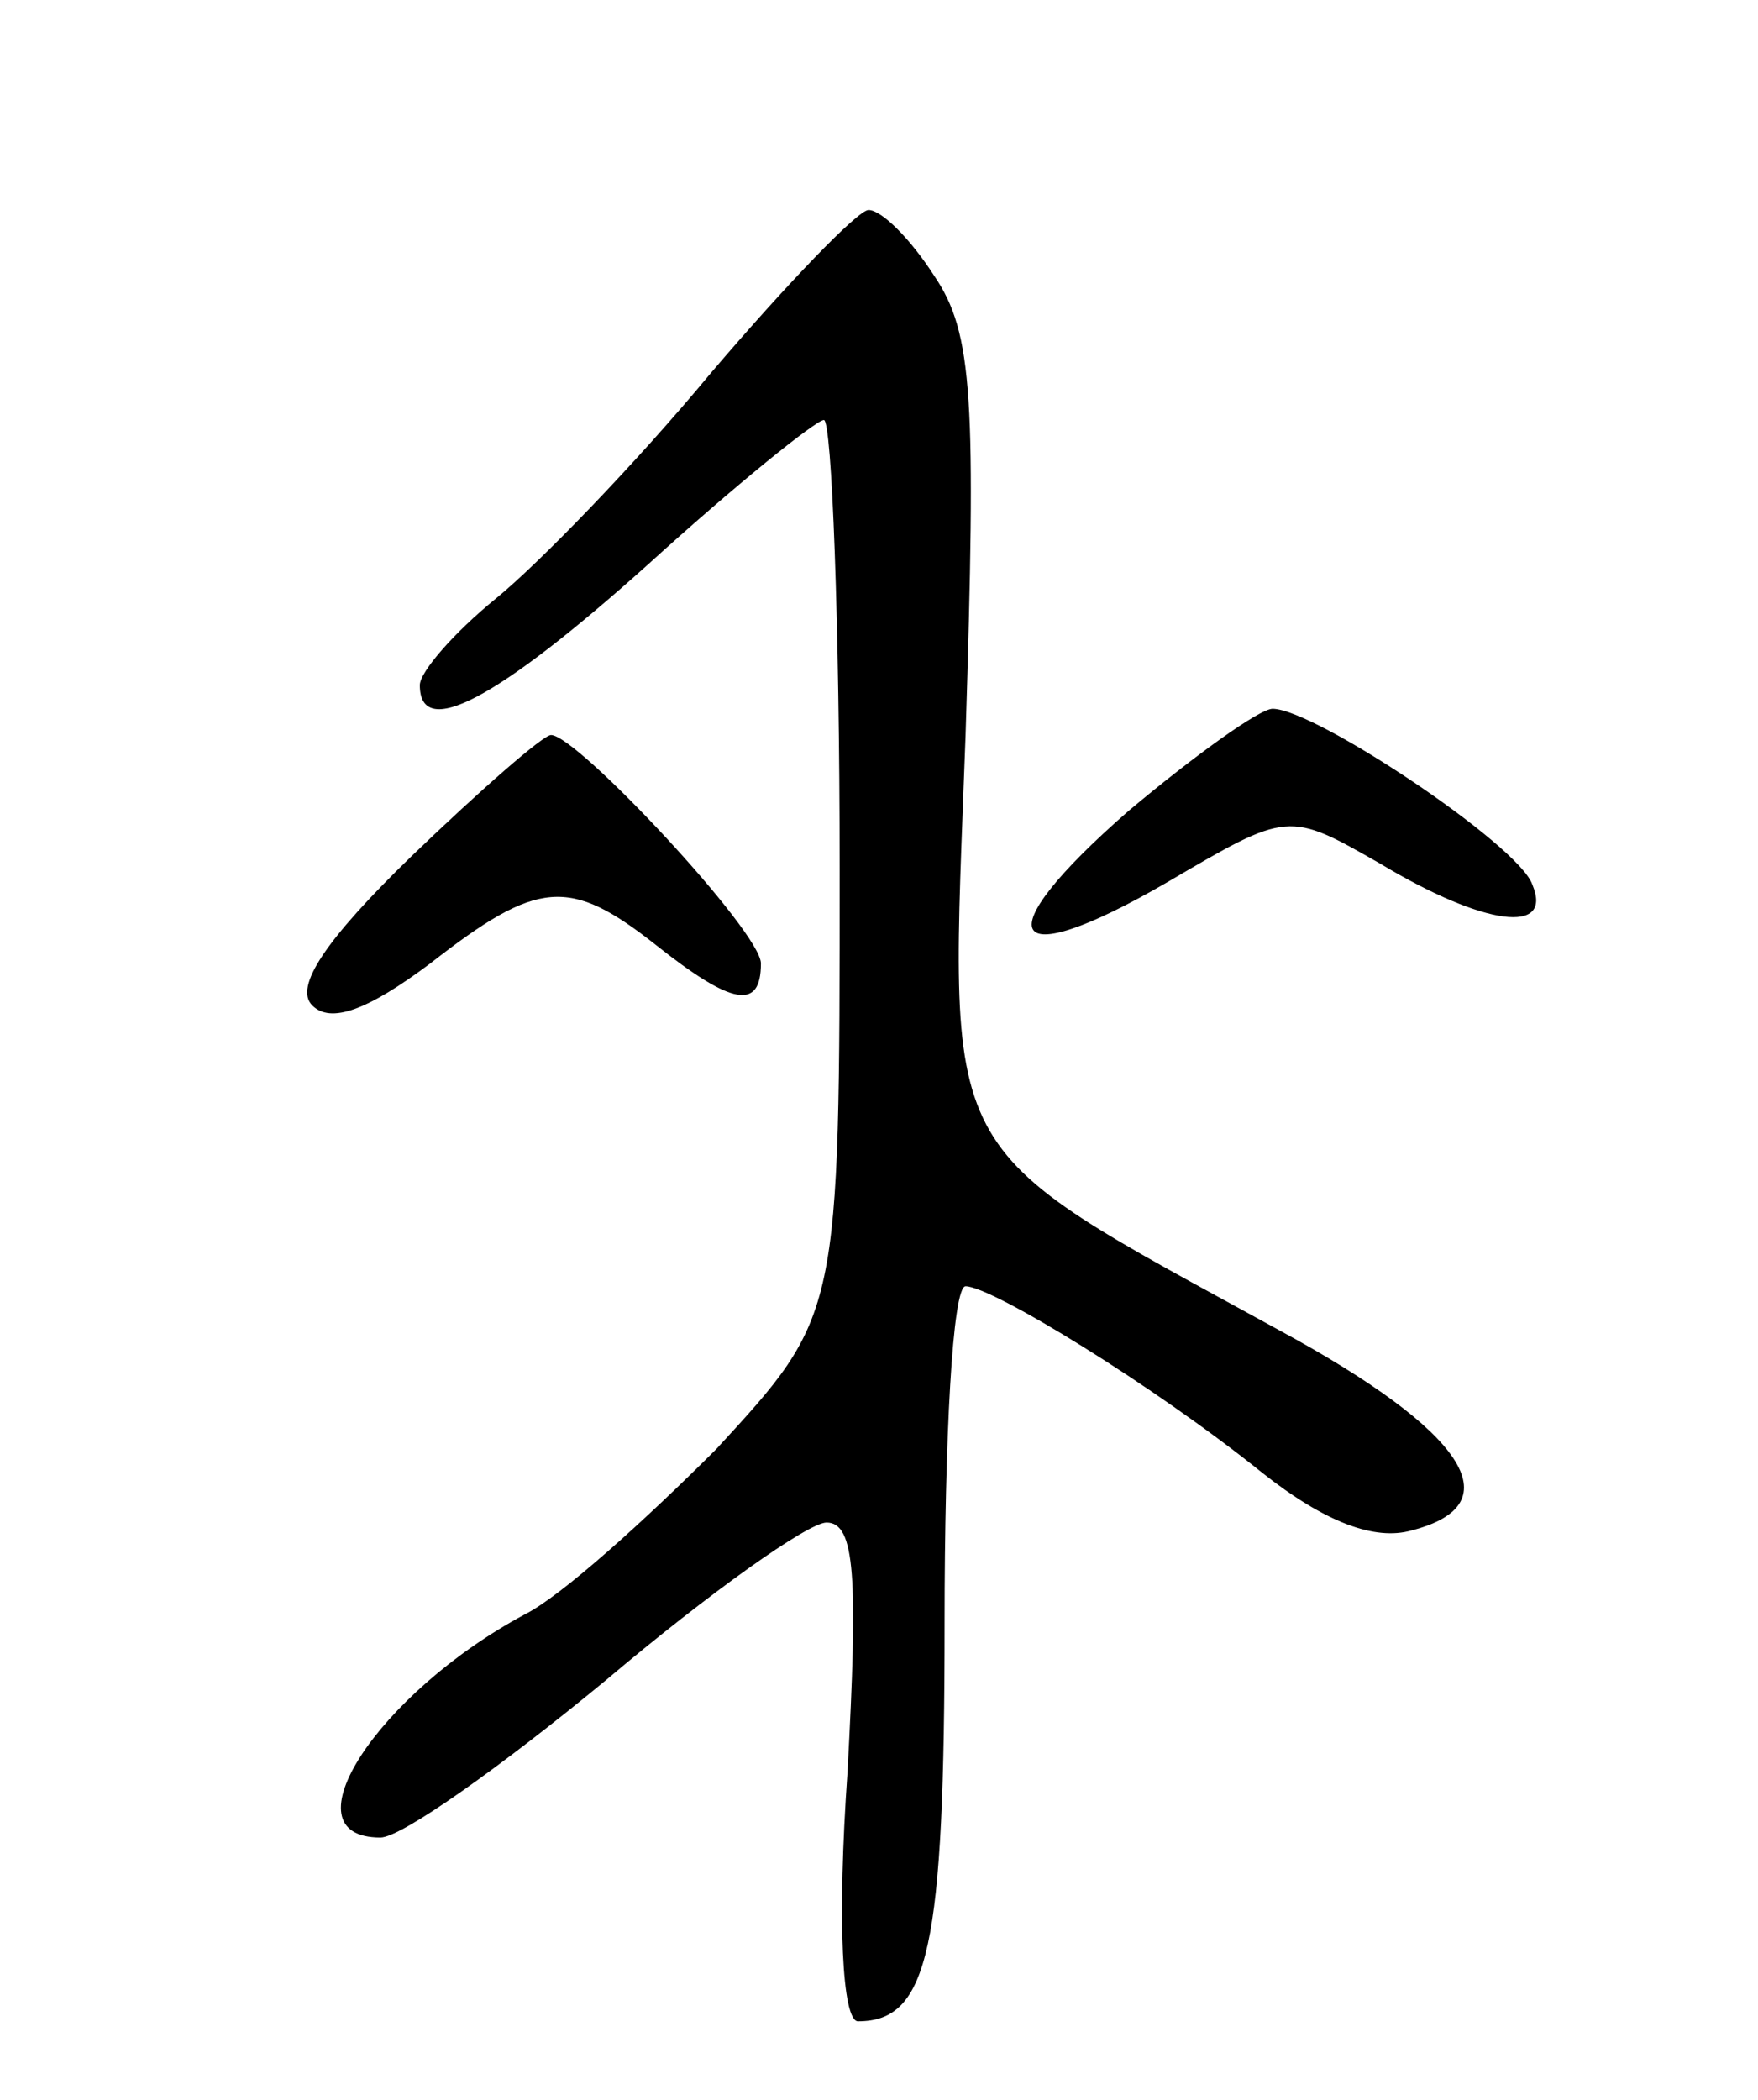 <svg version="1.0" xmlns="http://www.w3.org/2000/svg"
 width="67pt" height="80pt" viewBox="0 0 67 80"
 preserveAspectRatio="xMidYMid meet">
<g transform="translate(0,80) scale(0.1,-0.1)"
fill="#000000" stroke="none">
<path d="M271 658 c-29 -35 -66 -73 -82 -86 -16 -13 -29 -28 -29 -33 0 -21 29
-6 87 46 33 30 64 55 67 55 3 0 6 -77 6 -171 0 -170 0 -170 -47 -221 -27 -27
-59 -56 -73 -63 -56 -30 -92 -85 -55 -85 8 0 46 27 86 60 39 33 77 60 84 60
11 0 12 -21 8 -95 -4 -57 -2 -95 4 -95 27 0 33 28 33 152 0 70 3 128 8 128 10
0 72 -38 113 -71 24 -19 43 -26 57 -22 39 10 20 38 -50 76 -133 73 -126 61
-120 227 4 128 3 153 -12 175 -9 14 -20 25 -25 25 -4 0 -31 -28 -60 -62z"/>
<path d="M430 491 c-55 -48 -47 -63 15 -27 46 27 46 27 81 7 40 -24 66 -27 58
-8 -5 15 -83 67 -99 67 -5 0 -30 -18 -55 -39z"/>
<path d="M157 474 c-33 -32 -45 -50 -38 -57 7 -7 21 -2 45 16 41 32 53 33 86
7 29 -23 40 -25 40 -7 0 12 -70 87 -80 87 -3 0 -27 -21 -53 -46z"/>
</g>
</svg>
